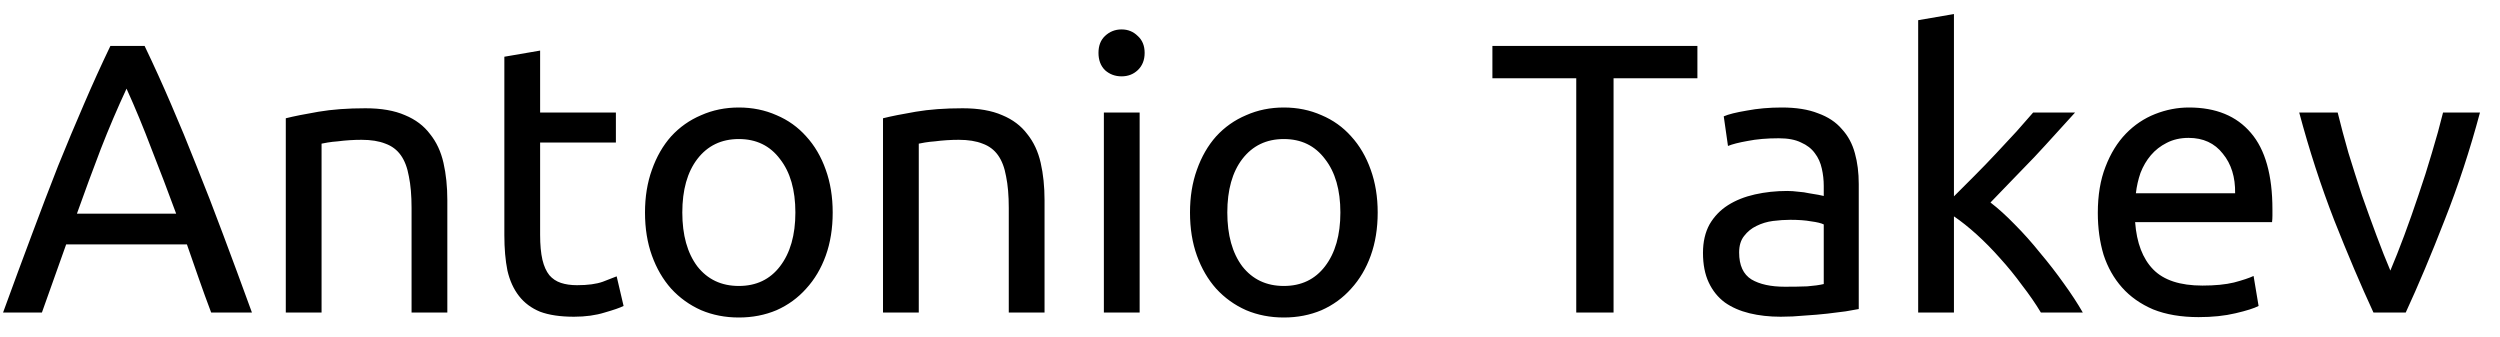<svg width="104" height="14" viewBox="0 0 104 14" fill="none" xmlns="http://www.w3.org/2000/svg">
<path d="M8.784 13C8.603 12.52 8.432 12.051 8.272 11.592C8.112 11.123 7.947 10.648 7.776 10.168H2.752L1.744 13H0.128C0.555 11.827 0.955 10.744 1.328 9.752C1.701 8.749 2.064 7.8 2.416 6.904C2.779 6.008 3.136 5.155 3.488 4.344C3.84 3.523 4.208 2.712 4.592 1.912H6.016C6.4 2.712 6.768 3.523 7.12 4.344C7.472 5.155 7.824 6.008 8.176 6.904C8.539 7.8 8.907 8.749 9.28 9.752C9.653 10.744 10.053 11.827 10.48 13H8.784ZM7.328 8.888C6.987 7.96 6.645 7.064 6.304 6.2C5.973 5.325 5.627 4.488 5.264 3.688C4.891 4.488 4.533 5.325 4.192 6.2C3.861 7.064 3.531 7.96 3.2 8.888H7.328ZM11.889 4.92C12.231 4.835 12.684 4.744 13.249 4.648C13.815 4.552 14.465 4.504 15.201 4.504C15.863 4.504 16.412 4.6 16.849 4.792C17.287 4.973 17.633 5.235 17.889 5.576C18.156 5.907 18.343 6.307 18.449 6.776C18.556 7.245 18.609 7.763 18.609 8.328V13H17.121V8.648C17.121 8.136 17.084 7.699 17.009 7.336C16.945 6.973 16.833 6.68 16.673 6.456C16.513 6.232 16.3 6.072 16.033 5.976C15.767 5.869 15.436 5.816 15.041 5.816C14.881 5.816 14.716 5.821 14.545 5.832C14.375 5.843 14.209 5.859 14.049 5.88C13.9 5.891 13.761 5.907 13.633 5.928C13.516 5.949 13.431 5.965 13.377 5.976V13H11.889V4.92ZM22.469 4.68H25.621V5.928H22.469V9.768C22.469 10.184 22.501 10.531 22.565 10.808C22.629 11.075 22.725 11.288 22.853 11.448C22.981 11.597 23.141 11.704 23.333 11.768C23.525 11.832 23.749 11.864 24.005 11.864C24.453 11.864 24.81 11.816 25.077 11.72C25.354 11.613 25.546 11.539 25.653 11.496L25.941 12.728C25.791 12.803 25.53 12.893 25.157 13C24.784 13.117 24.357 13.176 23.877 13.176C23.311 13.176 22.842 13.107 22.469 12.968C22.106 12.819 21.813 12.6 21.589 12.312C21.365 12.024 21.205 11.672 21.109 11.256C21.023 10.829 20.981 10.339 20.981 9.784V2.36L22.469 2.104V4.68ZM34.64 8.84C34.64 9.501 34.544 10.099 34.352 10.632C34.16 11.165 33.888 11.624 33.536 12.008C33.194 12.392 32.784 12.691 32.304 12.904C31.824 13.107 31.301 13.208 30.736 13.208C30.17 13.208 29.648 13.107 29.168 12.904C28.688 12.691 28.272 12.392 27.92 12.008C27.578 11.624 27.312 11.165 27.12 10.632C26.928 10.099 26.832 9.501 26.832 8.84C26.832 8.189 26.928 7.597 27.12 7.064C27.312 6.52 27.578 6.056 27.92 5.672C28.272 5.288 28.688 4.995 29.168 4.792C29.648 4.579 30.17 4.472 30.736 4.472C31.301 4.472 31.824 4.579 32.304 4.792C32.784 4.995 33.194 5.288 33.536 5.672C33.888 6.056 34.16 6.52 34.352 7.064C34.544 7.597 34.64 8.189 34.64 8.84ZM33.088 8.84C33.088 7.901 32.874 7.16 32.448 6.616C32.032 6.061 31.461 5.784 30.736 5.784C30.01 5.784 29.434 6.061 29.008 6.616C28.592 7.16 28.384 7.901 28.384 8.84C28.384 9.779 28.592 10.525 29.008 11.08C29.434 11.624 30.01 11.896 30.736 11.896C31.461 11.896 32.032 11.624 32.448 11.08C32.874 10.525 33.088 9.779 33.088 8.84ZM36.733 4.92C37.075 4.835 37.528 4.744 38.093 4.648C38.658 4.552 39.309 4.504 40.045 4.504C40.706 4.504 41.256 4.6 41.693 4.792C42.13 4.973 42.477 5.235 42.733 5.576C43 5.907 43.187 6.307 43.293 6.776C43.4 7.245 43.453 7.763 43.453 8.328V13H41.965V8.648C41.965 8.136 41.928 7.699 41.853 7.336C41.789 6.973 41.677 6.68 41.517 6.456C41.357 6.232 41.144 6.072 40.877 5.976C40.611 5.869 40.28 5.816 39.885 5.816C39.725 5.816 39.56 5.821 39.389 5.832C39.218 5.843 39.053 5.859 38.893 5.88C38.744 5.891 38.605 5.907 38.477 5.928C38.36 5.949 38.275 5.965 38.221 5.976V13H36.733V4.92ZM47.409 13H45.921V4.68H47.409V13ZM46.657 3.176C46.39 3.176 46.161 3.091 45.969 2.92C45.787 2.739 45.697 2.499 45.697 2.2C45.697 1.901 45.787 1.667 45.969 1.496C46.161 1.315 46.39 1.224 46.657 1.224C46.923 1.224 47.147 1.315 47.329 1.496C47.521 1.667 47.617 1.901 47.617 2.2C47.617 2.499 47.521 2.739 47.329 2.92C47.147 3.091 46.923 3.176 46.657 3.176ZM57.312 8.84C57.312 9.501 57.215 10.099 57.023 10.632C56.831 11.165 56.559 11.624 56.208 12.008C55.866 12.392 55.456 12.691 54.975 12.904C54.495 13.107 53.973 13.208 53.407 13.208C52.842 13.208 52.319 13.107 51.84 12.904C51.359 12.691 50.944 12.392 50.592 12.008C50.25 11.624 49.983 11.165 49.791 10.632C49.599 10.099 49.504 9.501 49.504 8.84C49.504 8.189 49.599 7.597 49.791 7.064C49.983 6.52 50.25 6.056 50.592 5.672C50.944 5.288 51.359 4.995 51.84 4.792C52.319 4.579 52.842 4.472 53.407 4.472C53.973 4.472 54.495 4.579 54.975 4.792C55.456 4.995 55.866 5.288 56.208 5.672C56.559 6.056 56.831 6.52 57.023 7.064C57.215 7.597 57.312 8.189 57.312 8.84ZM55.76 8.84C55.76 7.901 55.546 7.16 55.12 6.616C54.703 6.061 54.133 5.784 53.407 5.784C52.682 5.784 52.106 6.061 51.679 6.616C51.264 7.16 51.056 7.901 51.056 8.84C51.056 9.779 51.264 10.525 51.679 11.08C52.106 11.624 52.682 11.896 53.407 11.896C54.133 11.896 54.703 11.624 55.12 11.08C55.546 10.525 55.76 9.779 55.76 8.84ZM70.612 1.912V3.256H67.124V13H65.572V3.256H62.084V1.912H70.612ZM74.252 11.928C74.604 11.928 74.914 11.923 75.18 11.912C75.458 11.891 75.687 11.859 75.868 11.816V9.336C75.762 9.283 75.586 9.24 75.34 9.208C75.106 9.165 74.818 9.144 74.476 9.144C74.252 9.144 74.012 9.16 73.756 9.192C73.511 9.224 73.282 9.293 73.068 9.4C72.866 9.496 72.695 9.635 72.556 9.816C72.418 9.987 72.348 10.216 72.348 10.504C72.348 11.037 72.519 11.411 72.86 11.624C73.202 11.827 73.666 11.928 74.252 11.928ZM74.124 4.472C74.722 4.472 75.223 4.552 75.628 4.712C76.044 4.861 76.375 5.08 76.62 5.368C76.876 5.645 77.058 5.981 77.164 6.376C77.271 6.76 77.324 7.187 77.324 7.656V12.856C77.196 12.877 77.015 12.909 76.78 12.952C76.556 12.984 76.3 13.016 76.012 13.048C75.724 13.08 75.41 13.107 75.068 13.128C74.738 13.16 74.407 13.176 74.076 13.176C73.607 13.176 73.175 13.128 72.78 13.032C72.386 12.936 72.044 12.787 71.756 12.584C71.468 12.371 71.244 12.093 71.084 11.752C70.924 11.411 70.844 11 70.844 10.52C70.844 10.061 70.935 9.667 71.116 9.336C71.308 9.005 71.564 8.739 71.884 8.536C72.204 8.333 72.578 8.184 73.004 8.088C73.431 7.992 73.879 7.944 74.348 7.944C74.498 7.944 74.652 7.955 74.812 7.976C74.972 7.987 75.122 8.008 75.26 8.04C75.41 8.061 75.538 8.083 75.644 8.104C75.751 8.125 75.826 8.141 75.868 8.152V7.736C75.868 7.491 75.842 7.251 75.788 7.016C75.735 6.771 75.639 6.557 75.5 6.376C75.362 6.184 75.17 6.035 74.924 5.928C74.69 5.811 74.38 5.752 73.996 5.752C73.506 5.752 73.074 5.789 72.7 5.864C72.338 5.928 72.066 5.997 71.884 6.072L71.708 4.84C71.9 4.755 72.22 4.675 72.668 4.6C73.116 4.515 73.602 4.472 74.124 4.472ZM82.804 8.424C83.124 8.669 83.46 8.973 83.812 9.336C84.174 9.699 84.526 10.093 84.868 10.52C85.22 10.936 85.55 11.363 85.86 11.8C86.169 12.227 86.43 12.627 86.644 13H84.9C84.676 12.627 84.414 12.248 84.116 11.864C83.828 11.469 83.524 11.096 83.204 10.744C82.884 10.381 82.558 10.051 82.228 9.752C81.897 9.453 81.582 9.203 81.284 9V13H79.796V0.84L81.284 0.584V8.168C81.54 7.912 81.822 7.629 82.132 7.32C82.441 7.011 82.745 6.696 83.044 6.376C83.342 6.056 83.625 5.752 83.892 5.464C84.158 5.165 84.388 4.904 84.58 4.68H86.324C86.078 4.947 85.812 5.24 85.524 5.56C85.236 5.88 84.937 6.205 84.628 6.536C84.318 6.856 84.004 7.181 83.684 7.512C83.374 7.832 83.081 8.136 82.804 8.424ZM87.269 8.856C87.269 8.12 87.376 7.48 87.589 6.936C87.802 6.381 88.085 5.923 88.437 5.56C88.789 5.197 89.195 4.925 89.653 4.744C90.112 4.563 90.581 4.472 91.061 4.472C92.181 4.472 93.04 4.824 93.637 5.528C94.234 6.221 94.533 7.283 94.533 8.712C94.533 8.776 94.533 8.861 94.533 8.968C94.533 9.064 94.528 9.155 94.517 9.24H88.821C88.885 10.104 89.136 10.76 89.573 11.208C90.01 11.656 90.693 11.88 91.621 11.88C92.144 11.88 92.581 11.837 92.933 11.752C93.296 11.656 93.568 11.565 93.749 11.48L93.957 12.728C93.776 12.824 93.456 12.925 92.997 13.032C92.549 13.139 92.037 13.192 91.461 13.192C90.736 13.192 90.106 13.085 89.573 12.872C89.05 12.648 88.618 12.344 88.277 11.96C87.936 11.576 87.68 11.123 87.509 10.6C87.349 10.067 87.269 9.485 87.269 8.856ZM92.981 8.04C92.992 7.368 92.821 6.819 92.469 6.392C92.128 5.955 91.653 5.736 91.045 5.736C90.704 5.736 90.4 5.805 90.133 5.944C89.877 6.072 89.659 6.243 89.477 6.456C89.296 6.669 89.152 6.915 89.045 7.192C88.949 7.469 88.885 7.752 88.853 8.04H92.981ZM103.167 4.68C102.751 6.237 102.26 7.731 101.695 9.16C101.14 10.589 100.601 11.869 100.079 13H98.735C98.212 11.869 97.668 10.589 97.103 9.16C96.548 7.731 96.063 6.237 95.647 4.68H97.247C97.375 5.203 97.524 5.763 97.695 6.36C97.876 6.947 98.063 7.533 98.255 8.12C98.457 8.696 98.66 9.256 98.863 9.8C99.065 10.344 99.257 10.829 99.439 11.256C99.62 10.829 99.812 10.344 100.015 9.8C100.217 9.256 100.415 8.696 100.607 8.12C100.809 7.533 100.996 6.947 101.167 6.36C101.348 5.763 101.503 5.203 101.631 4.68H103.167Z" fill="black"/>
<a href="https://www.linkedin.com/in/antonio-takev-459229167/">
<rect fill="black" fill-opacity="0" y="-0.192" width="103.423" height="18.384"/>
</a>
</svg>
